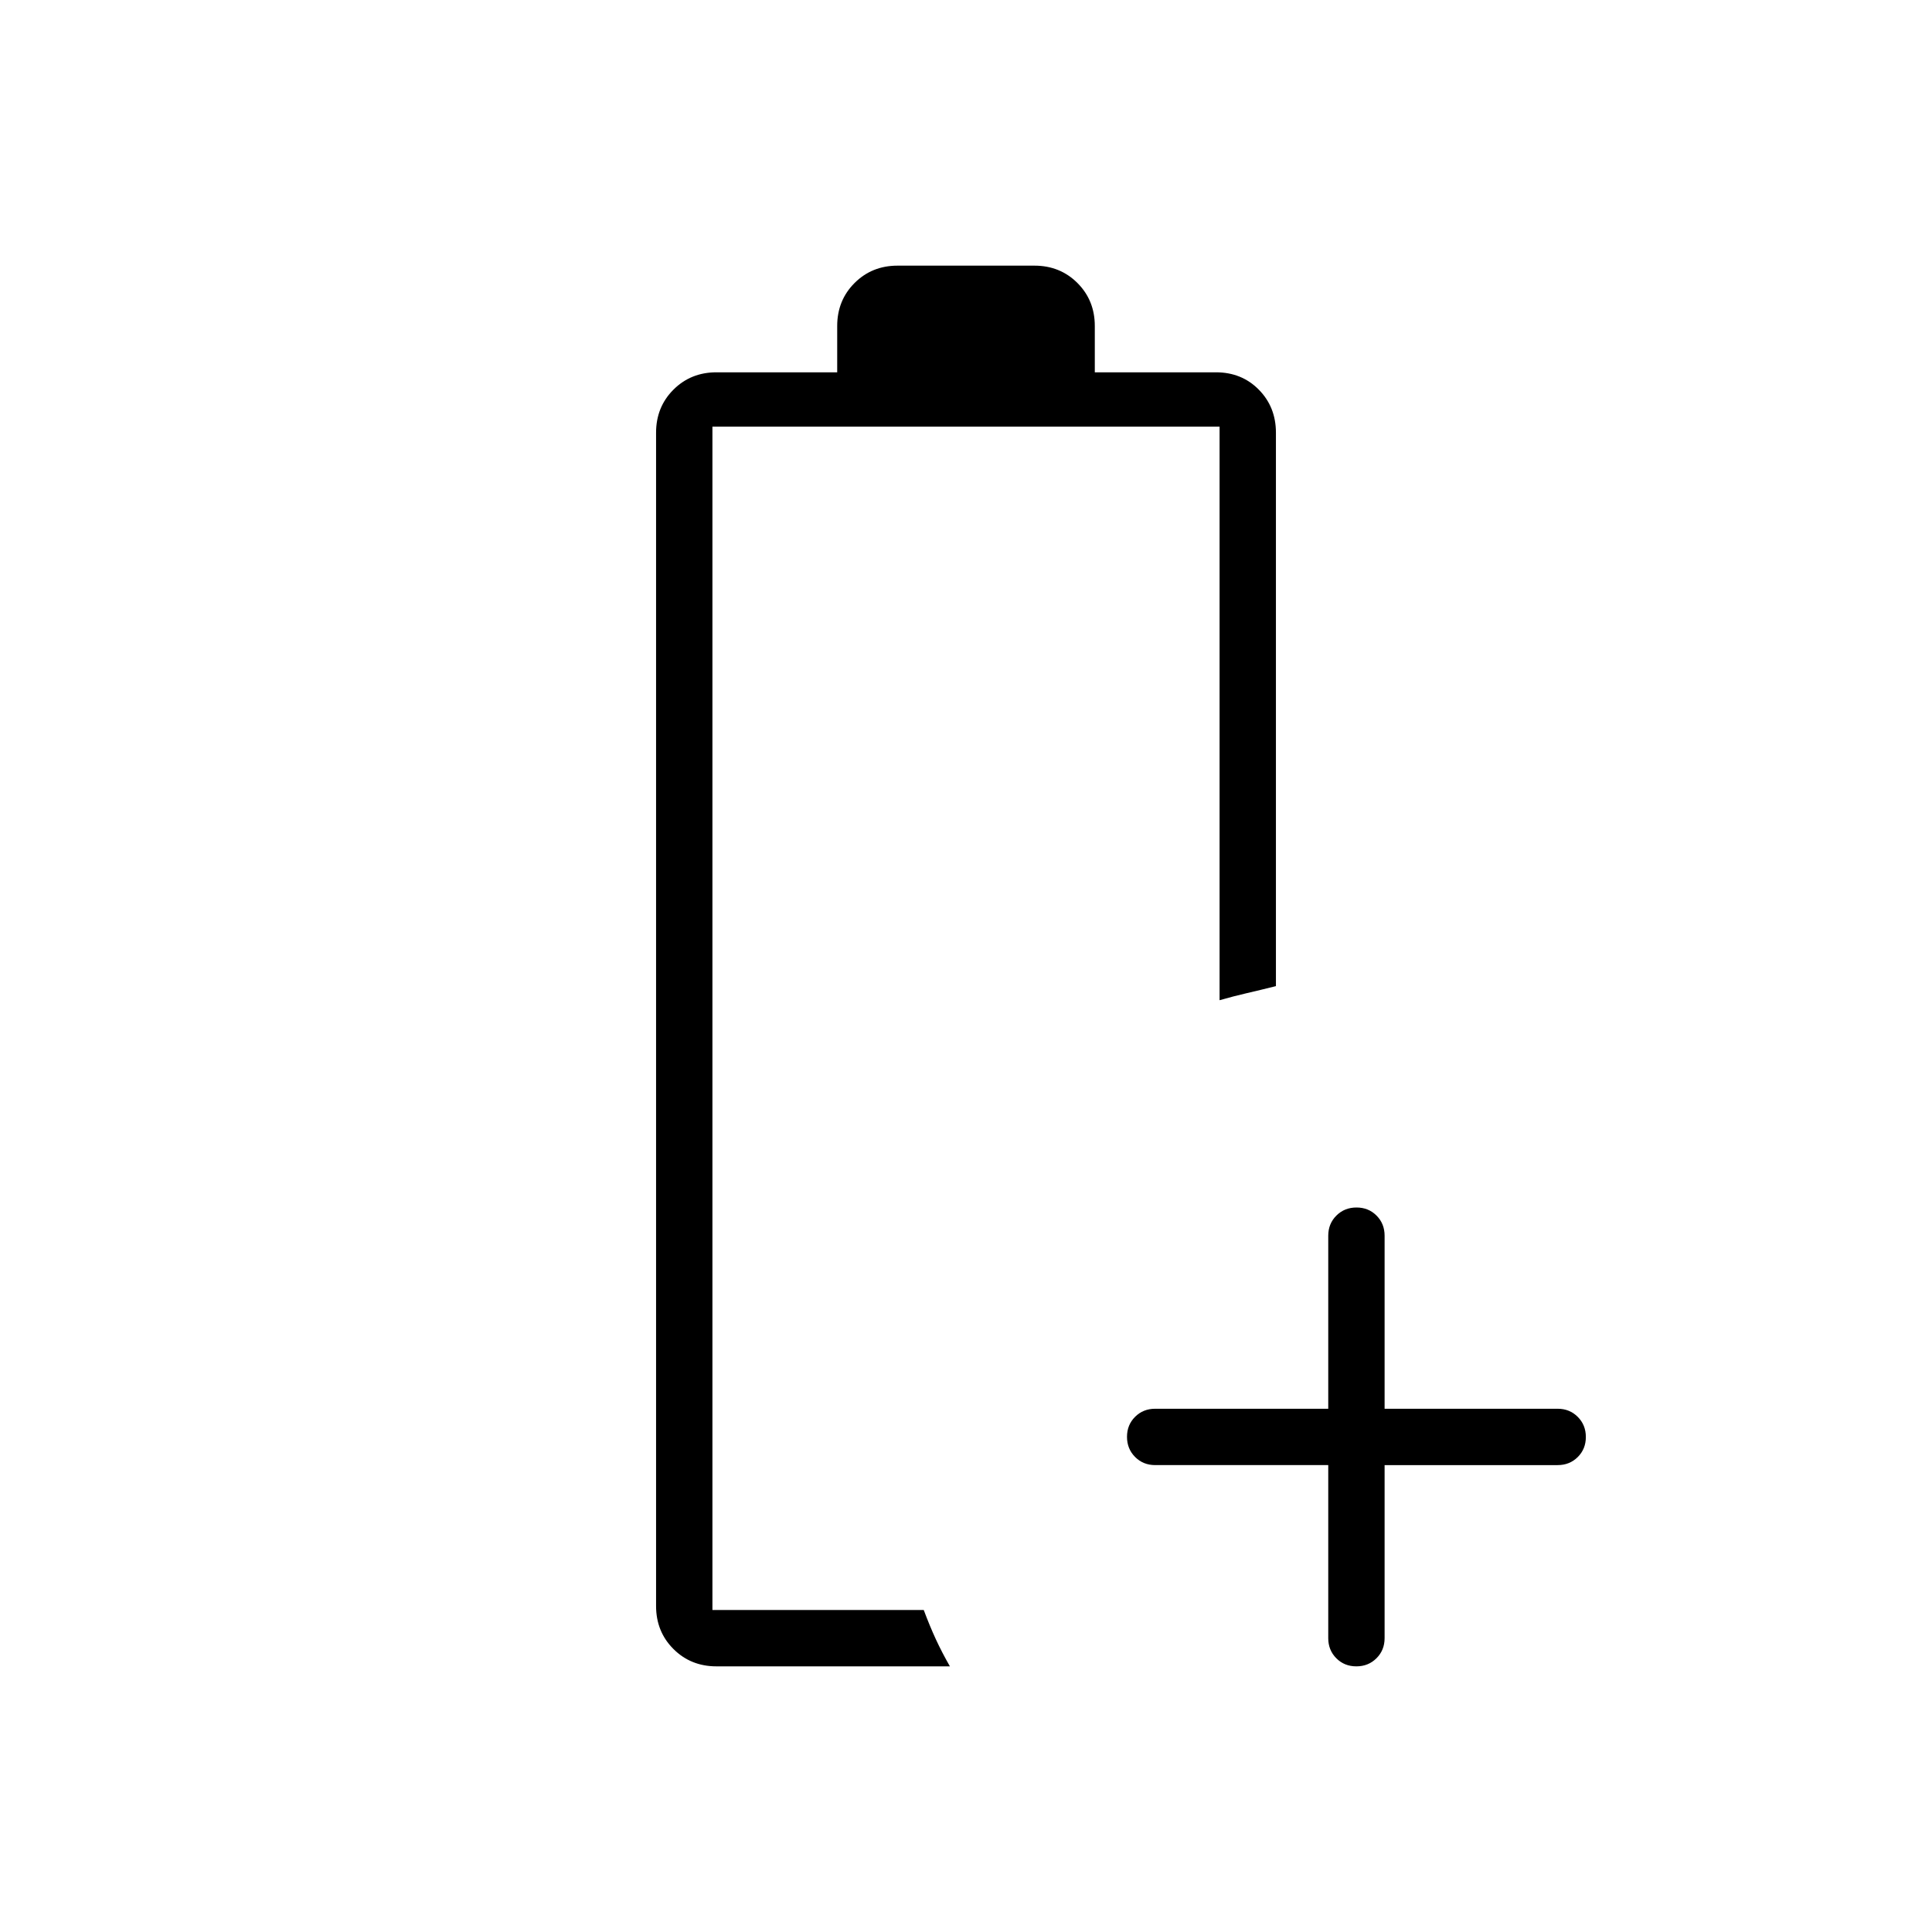 <svg xmlns="http://www.w3.org/2000/svg" height="24" viewBox="0 -960 960 960" width="24"><path d="M354-160Zm2 28q-12.75 0-21.375-8.625T326-162v-583q0-12.75 8.625-21.375T356-775h60v-23q0-12.75 8.625-21.375T446-828h68q12.75 0 21.375 8.625T544-798v23h60.206q12.794 0 21.294 8.625T634-745v275q-8 2-14.5 3.5T606-463v-285H354v588h105q3 8 6 14.5t7 13.5H356Zm304-100h-86q-5.95 0-9.975-4.035-4.025-4.035-4.025-10t4.025-9.965q4.025-4 9.975-4h86v-86q0-5.95 4.035-9.975 4.035-4.025 10-4.025t9.965 4.025q4 4.025 4 9.975v86h86q5.95 0 9.975 4.035 4.025 4.035 4.025 10T783.975-236q-4.025 4-9.975 4h-86v86q0 5.95-4.035 9.975-4.035 4.025-10 4.025T664-136.025q-4-4.025-4-9.975v-86Z"/></svg>
